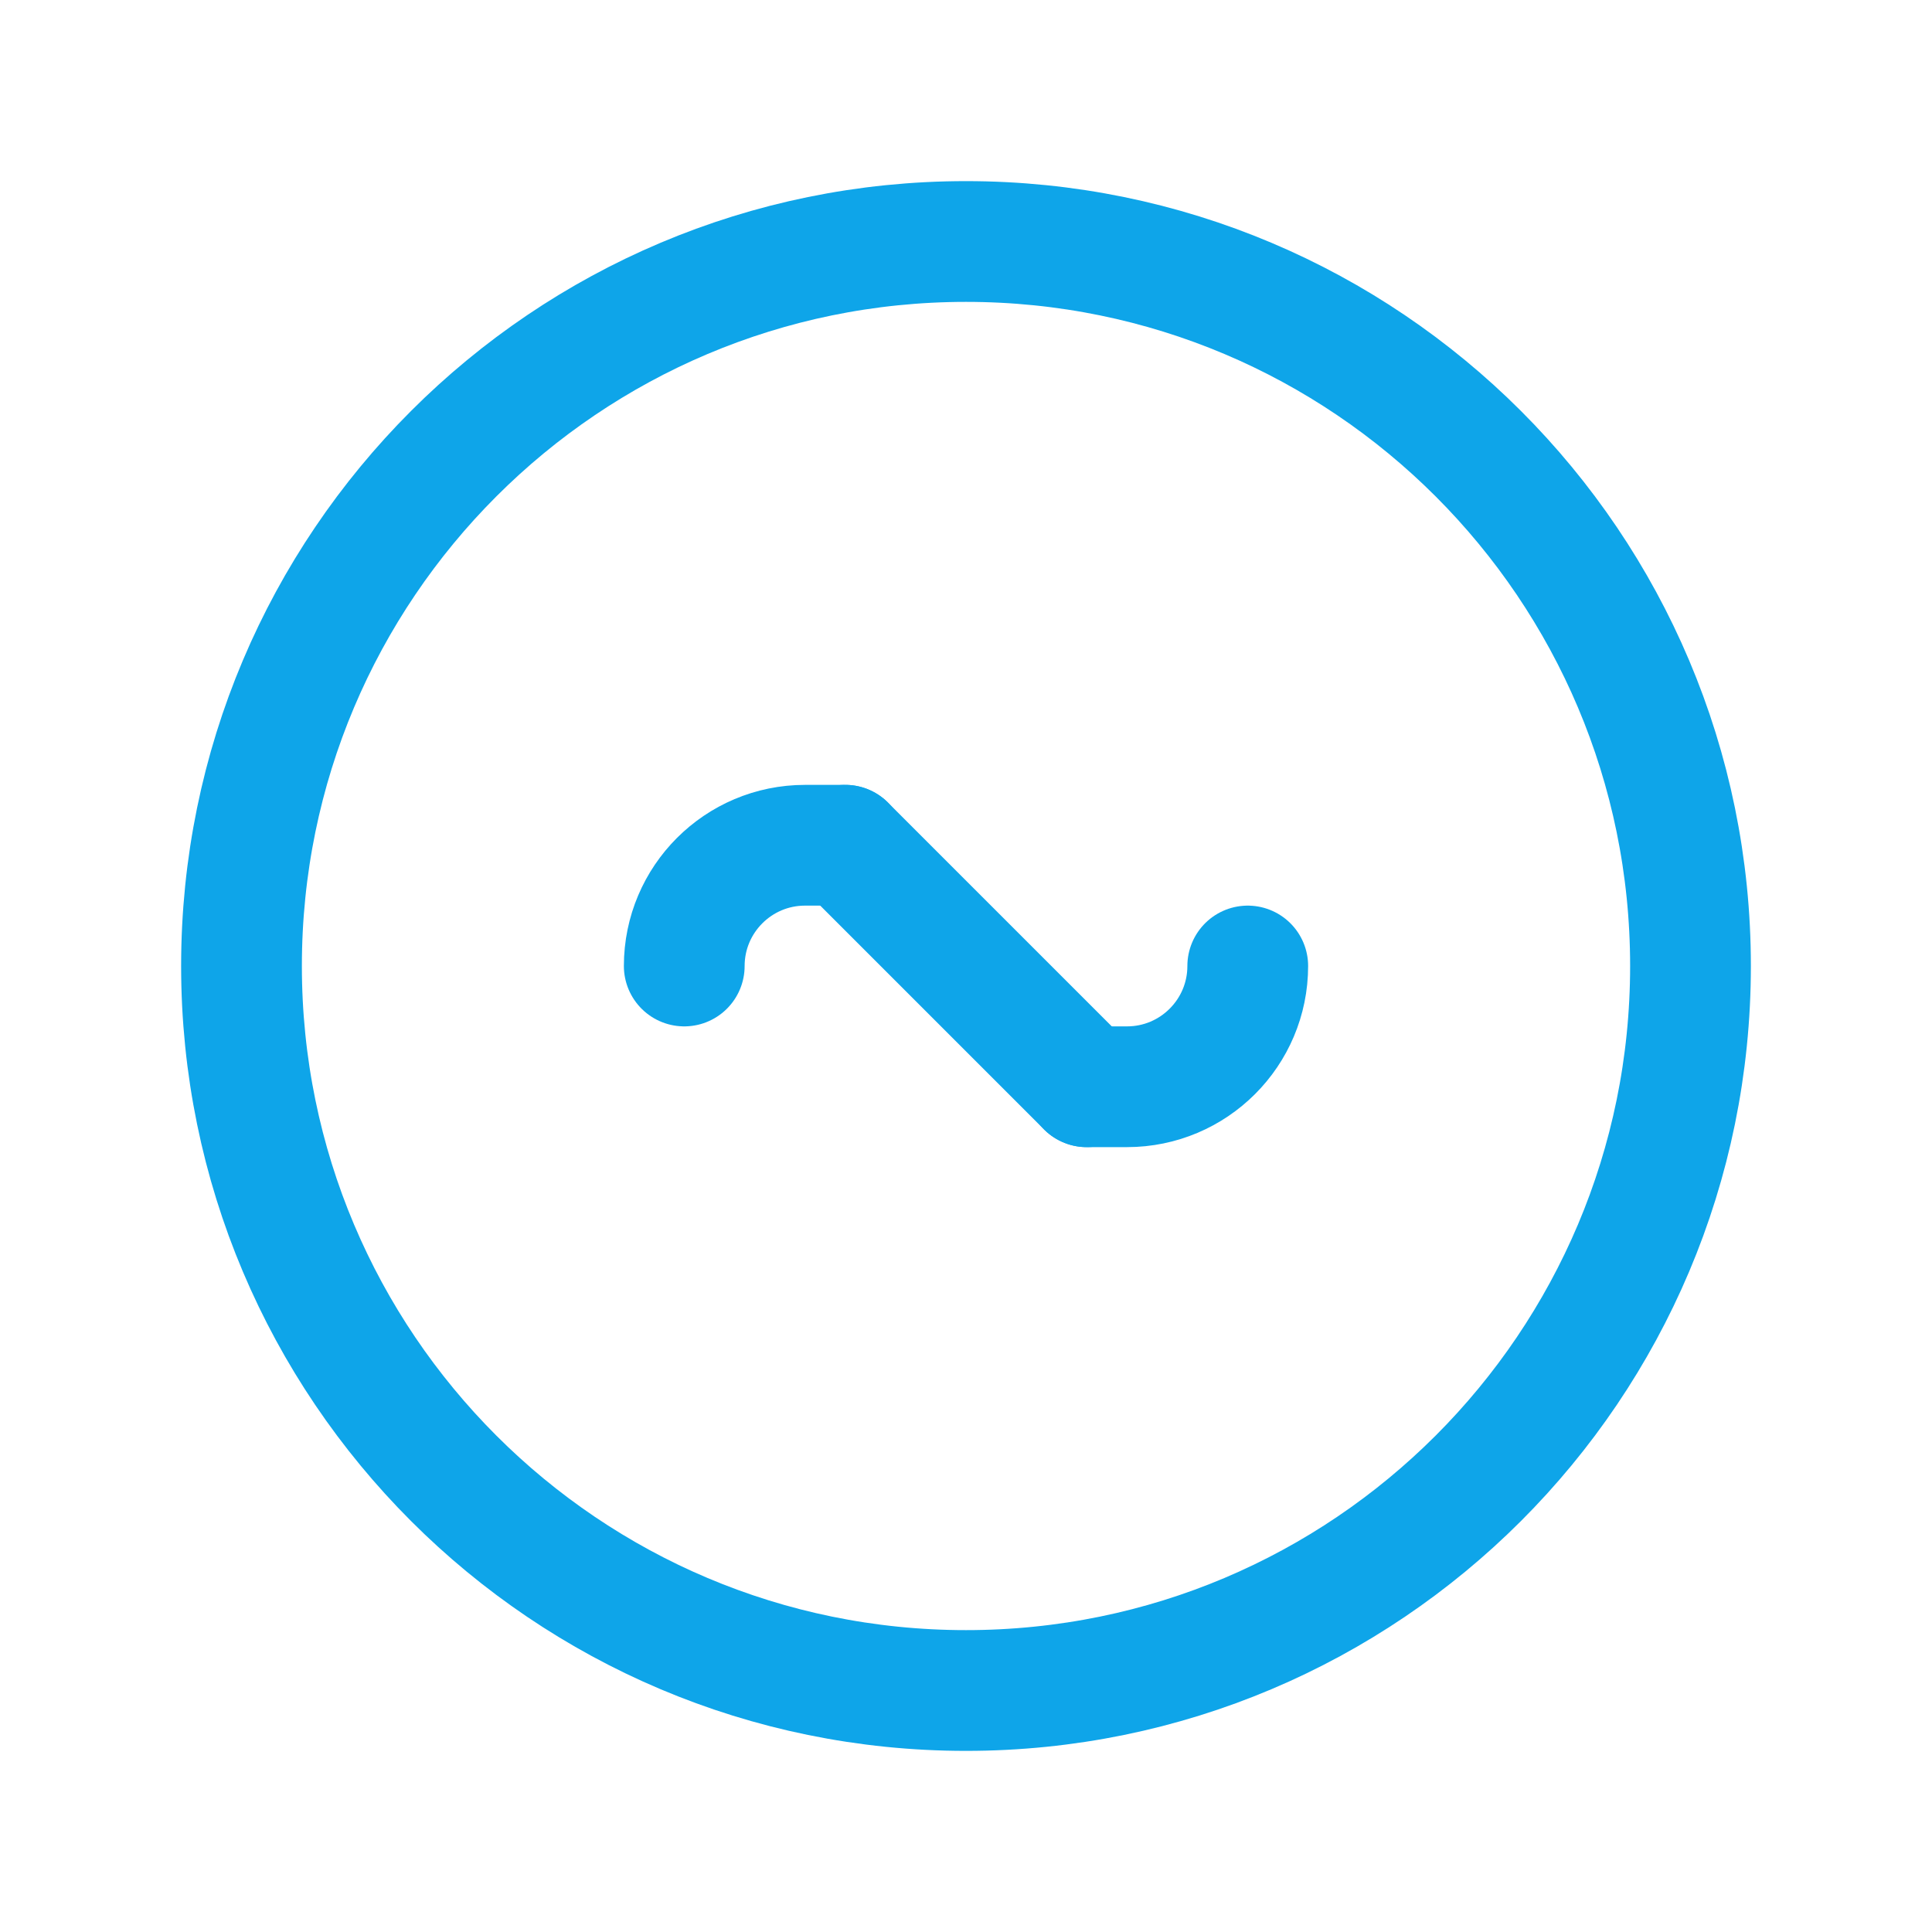 <svg width="24" height="24" viewBox="0 0 24 24" fill="none" xmlns="http://www.w3.org/2000/svg">
<path d="M21 12C21 16.971 16.971 21 12 21C7.029 21 3 16.971 3 12C3 7.029 7.029 3 12 3C16.971 3 21 7.029 21 12Z" stroke="#0ea5e9" stroke-width="1.5" stroke-linecap="round" stroke-linejoin="round"></path>
<path d="M8.5 12C8.5 11.172 9.172 10.5 10 10.5H10.5" stroke="#0ea5e9" stroke-width="1.5" stroke-linecap="round" stroke-linejoin="round"></path>
<path d="M15.5 12C15.5 12.828 14.828 13.5 14 13.5H13.5" stroke="#0ea5e9" stroke-width="1.5" stroke-linecap="round" stroke-linejoin="round"></path>
<path d="M10.5 10.5L13.5 13.5" stroke="#0ea5e9" stroke-width="1.5" stroke-linecap="round" stroke-linejoin="round"></path>
</svg>